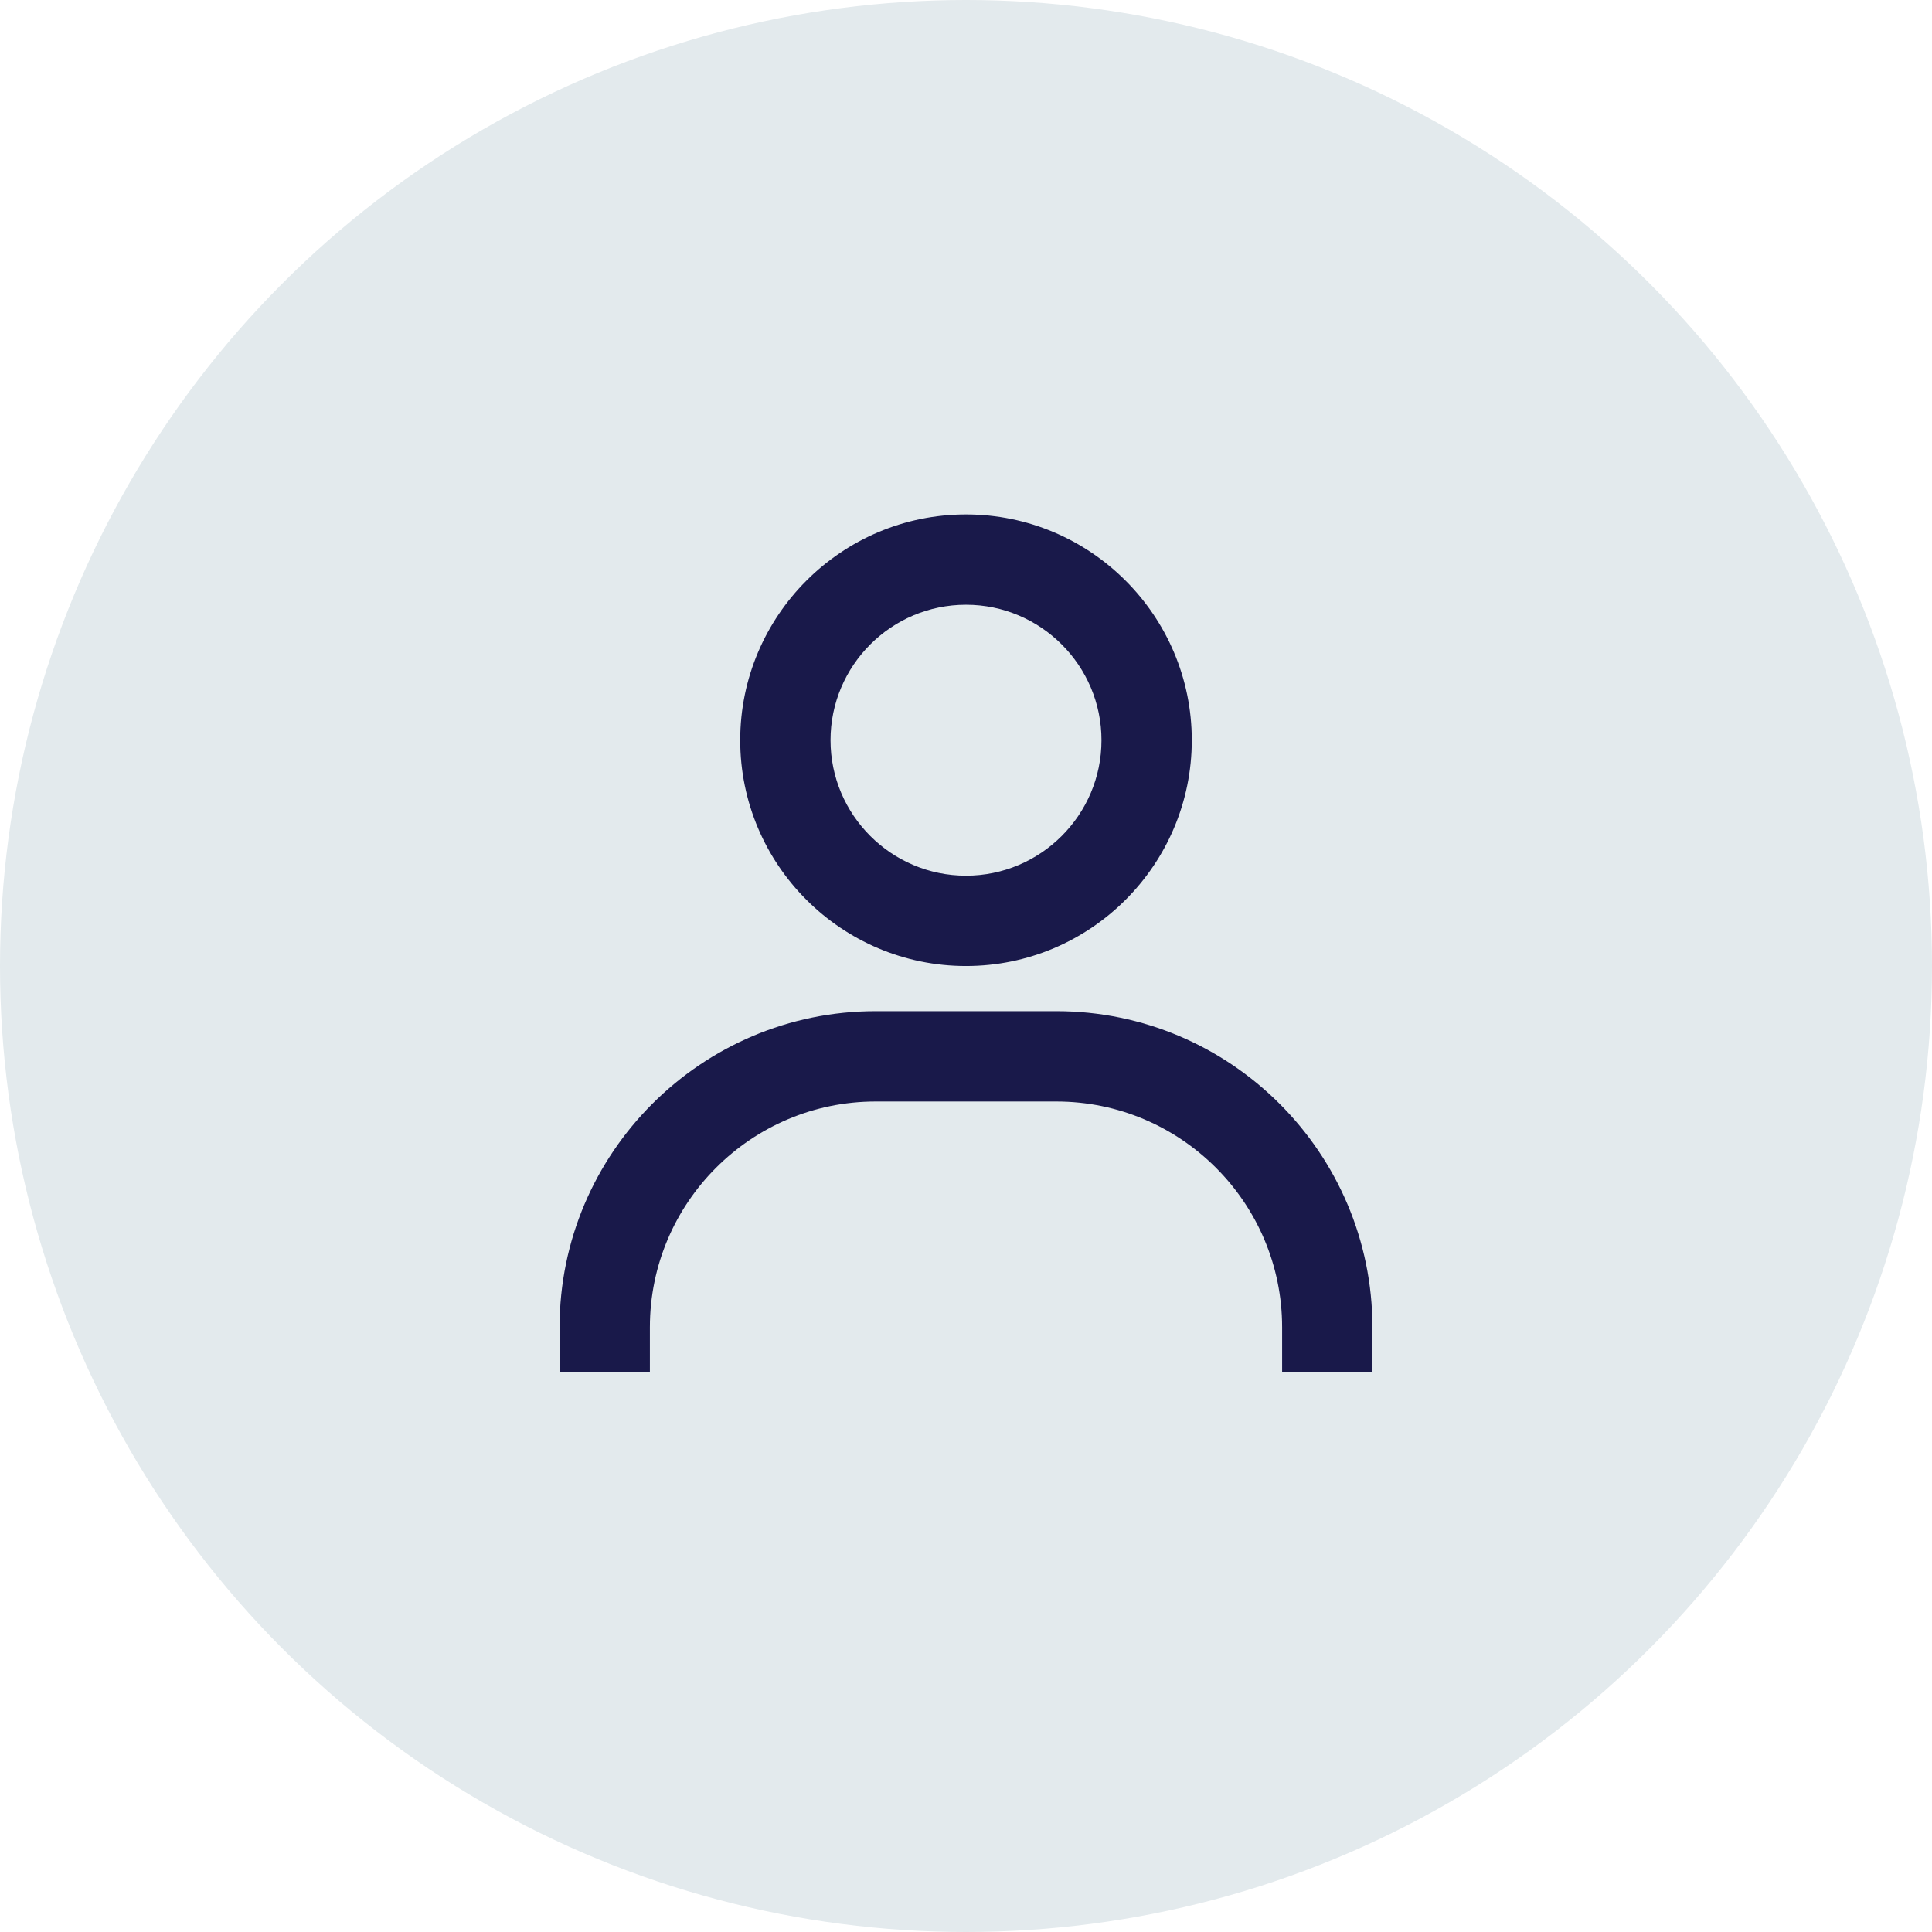 <svg width="82" height="82" viewBox="0 0 82 82" fill="none" xmlns="http://www.w3.org/2000/svg">
<circle cx="41" cy="41" r="41" fill="#E3EAED"/>
<path d="M41 21.834C35.716 21.834 31.417 26.133 31.417 31.417C31.417 36.702 35.716 41.001 41 41.001C46.284 41.001 50.583 36.702 50.583 31.417C50.583 26.133 46.284 21.834 41 21.834ZM41 37.167C37.83 37.167 35.25 34.587 35.25 31.417C35.25 28.247 37.83 25.667 41 25.667C44.17 25.667 46.75 28.247 46.75 31.417C46.75 34.587 44.17 37.167 41 37.167ZM58.25 58.251V56.334C58.25 48.938 52.23 42.917 44.833 42.917H37.167C29.768 42.917 23.75 48.938 23.75 56.334V58.251H27.583V56.334C27.583 51.05 31.882 46.751 37.167 46.751H44.833C50.118 46.751 54.417 51.05 54.417 56.334V58.251H58.25Z" fill="#19194A"/>
</svg>
